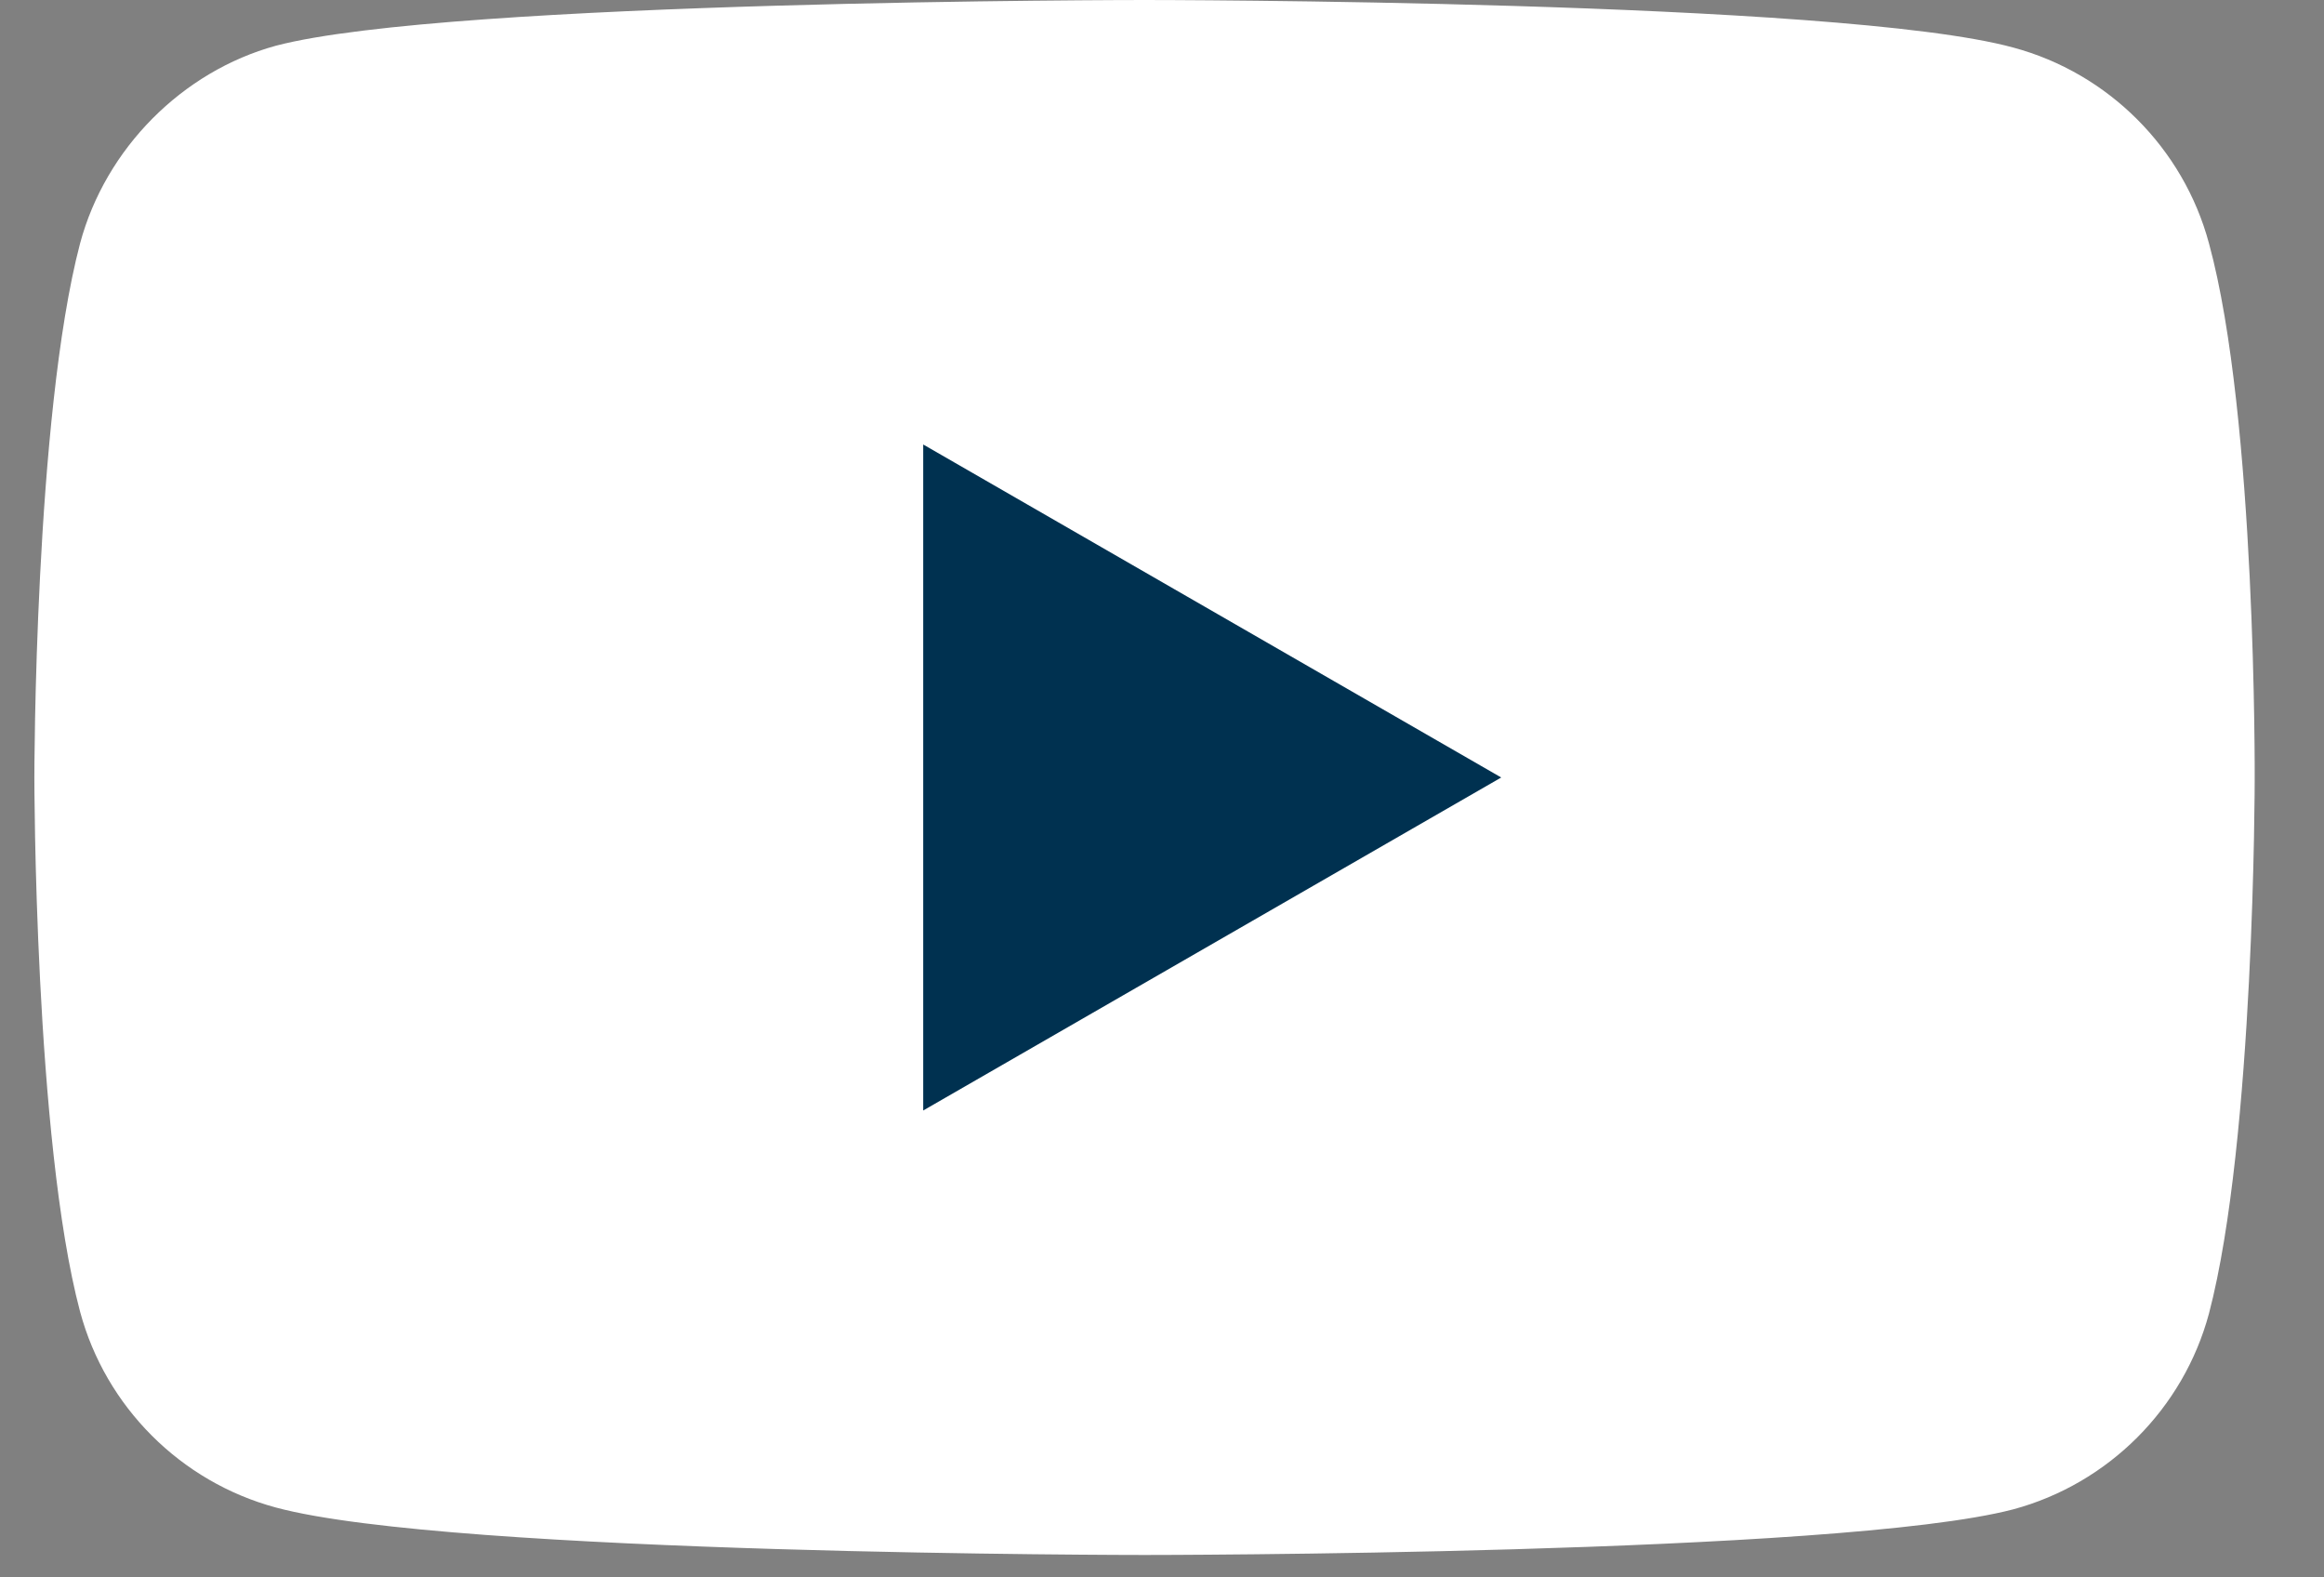 <svg width="28" height="19" viewBox="0 0 28 19" fill="none" xmlns="http://www.w3.org/2000/svg">
<rect x="0" y="0" width="28" height="19" fill="#808080" stroke="none"/>
<path d="M26.614 2.931C26.306 1.785 25.402 0.881 24.257 0.573C22.163 0 13.79 0 13.79 0C13.79 0 5.416 0 3.323 0.551C2.199 0.859 1.273 1.785 0.965 2.931C0.414 5.024 0.414 9.365 0.414 9.365C0.414 9.365 0.414 13.728 0.965 15.8C1.273 16.946 2.177 17.849 3.323 18.158C5.438 18.73 13.79 18.73 13.79 18.73C13.79 18.73 22.163 18.73 24.257 18.18C25.402 17.871 26.306 16.968 26.614 15.822C27.165 13.728 27.165 9.387 27.165 9.387C27.165 9.387 27.187 5.024 26.614 2.931Z" fill="white"/>
<path d="M11.123 13.376L18.087 9.365L11.123 5.354V13.376Z" fill="#003150"/>
</svg>
